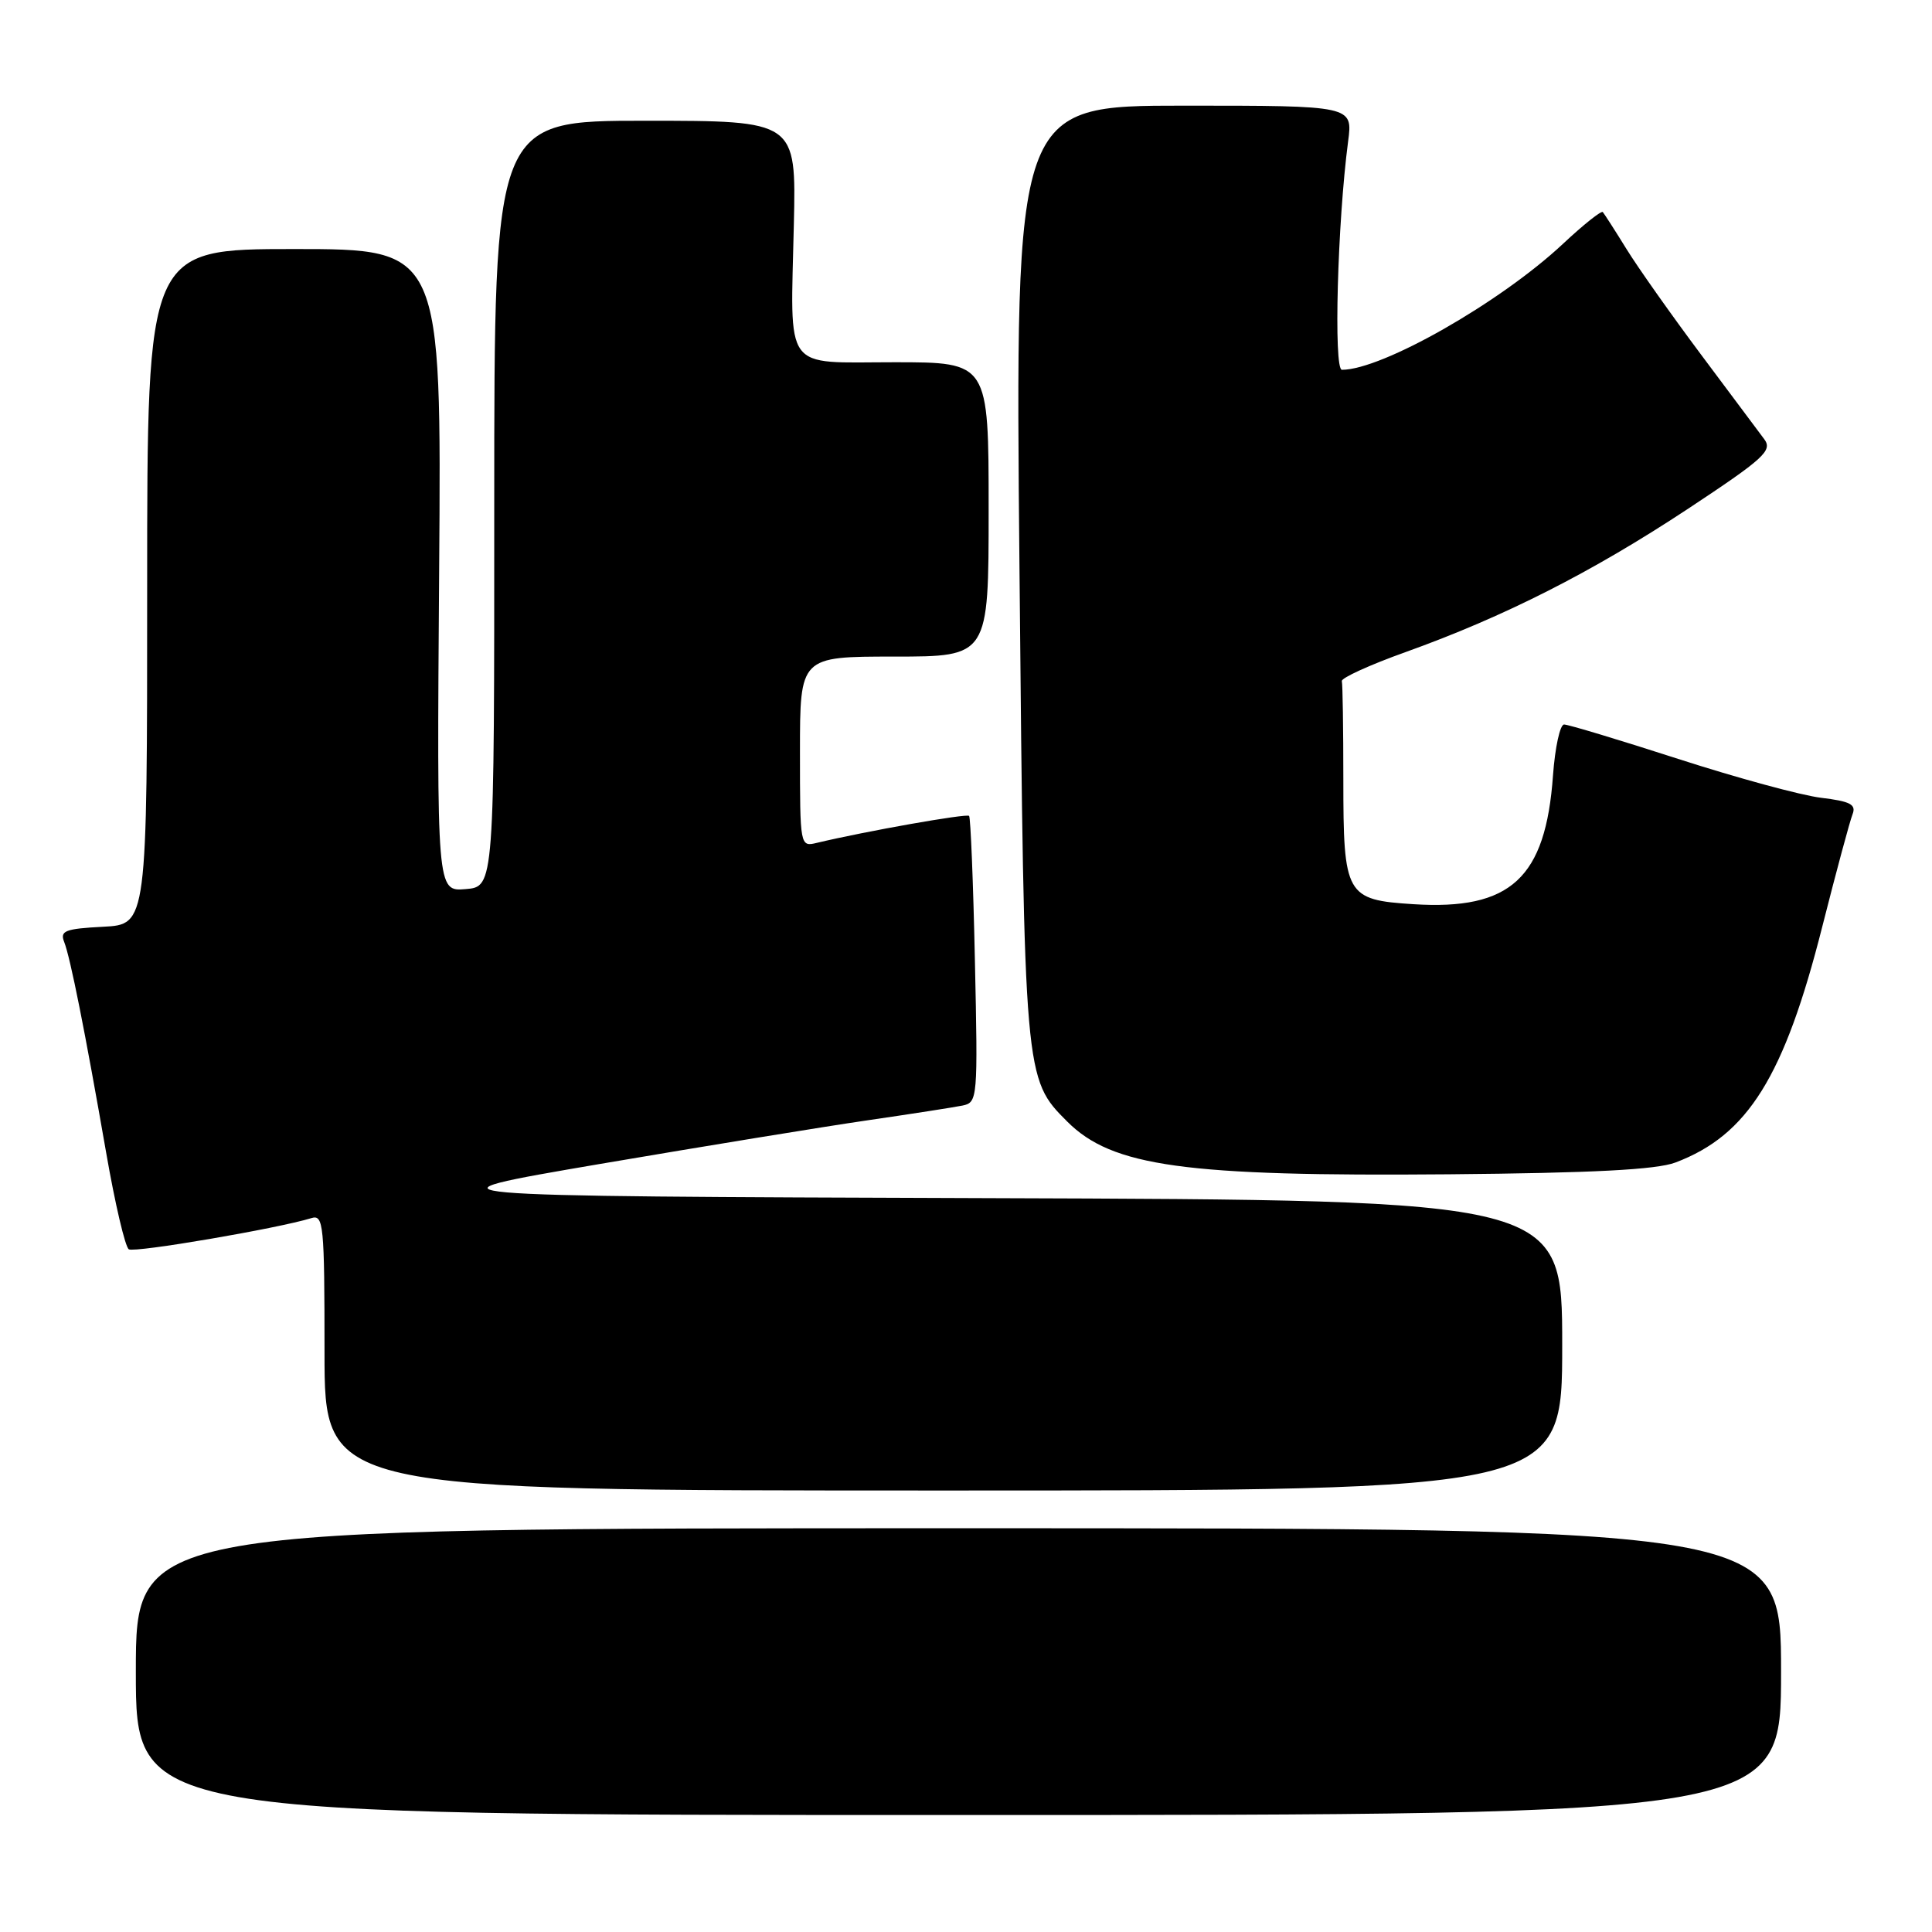 <?xml version="1.0" encoding="UTF-8" standalone="no"?>
<!DOCTYPE svg PUBLIC "-//W3C//DTD SVG 1.1//EN" "http://www.w3.org/Graphics/SVG/1.1/DTD/svg11.dtd" >
<svg xmlns="http://www.w3.org/2000/svg" xmlns:xlink="http://www.w3.org/1999/xlink" version="1.1" viewBox="0 0 256 256">
 <g >
 <path fill="currentColor"
d=" M 236.00 221.50 C 236.00 202.50 236.00 202.50 127.00 202.50 C 18.00 202.50 18.00 202.50 18.00 221.50 C 18.00 240.50 18.00 240.50 127.00 240.50 C 236.00 240.50 236.00 240.50 236.00 221.50 Z  M 207.00 178.26 C 207.00 159.01 207.00 159.01 130.75 158.76 C 54.50 158.50 54.50 158.50 79.50 154.23 C 93.25 151.89 109.22 149.28 115.00 148.44 C 120.78 147.60 126.42 146.72 127.55 146.49 C 129.54 146.08 129.58 145.56 129.18 127.28 C 128.96 116.95 128.61 108.32 128.41 108.11 C 128.10 107.77 114.75 110.13 108.25 111.68 C 106.01 112.22 106.00 112.18 106.00 99.61 C 106.00 87.00 106.00 87.00 118.50 87.00 C 131.00 87.00 131.00 87.00 131.00 67.50 C 131.00 48.00 131.00 48.00 118.52 48.00 C 103.60 48.00 104.75 49.57 105.19 29.70 C 105.50 16.00 105.50 16.00 85.49 16.00 C 65.49 16.00 65.49 16.00 65.49 66.75 C 65.50 117.50 65.50 117.50 61.69 117.81 C 57.88 118.13 57.88 118.13 58.19 75.56 C 58.50 33.00 58.50 33.00 39.00 33.00 C 19.50 33.00 19.50 33.00 19.50 77.75 C 19.50 122.50 19.50 122.50 13.66 122.80 C 8.64 123.06 7.92 123.34 8.50 124.80 C 9.32 126.89 11.25 136.57 14.07 152.75 C 15.24 159.49 16.59 165.25 17.07 165.54 C 17.85 166.02 36.81 162.78 41.25 161.41 C 42.87 160.90 43.00 162.20 43.00 179.18 C 43.00 197.50 43.00 197.50 125.00 197.50 C 207.00 197.50 207.00 197.50 207.00 178.26 Z  M 222.00 154.04 C 231.60 150.42 236.43 142.67 241.47 122.75 C 243.32 115.46 245.12 108.78 245.47 107.90 C 245.98 106.60 245.19 106.18 241.30 105.71 C 238.66 105.39 230.14 103.07 222.37 100.56 C 214.60 98.05 207.80 96.00 207.25 96.00 C 206.71 96.00 206.05 99.04 205.78 102.75 C 204.81 116.36 200.18 120.63 187.28 119.81 C 178.33 119.24 178.00 118.65 178.00 103.31 C 178.00 96.54 177.91 90.66 177.80 90.25 C 177.70 89.84 181.50 88.10 186.26 86.40 C 199.35 81.70 210.90 75.84 223.59 67.47 C 233.77 60.74 234.90 59.71 233.77 58.19 C 233.07 57.25 229.31 52.21 225.40 46.99 C 221.50 41.77 217.05 35.48 215.52 33.00 C 213.99 30.52 212.57 28.32 212.38 28.10 C 212.19 27.88 209.80 29.78 207.08 32.33 C 198.78 40.09 183.14 49.00 177.81 49.00 C 176.69 49.00 177.22 29.49 178.63 18.75 C 179.26 14.00 179.26 14.00 156.88 14.00 C 134.50 14.00 134.50 14.00 135.09 75.75 C 135.72 142.88 135.73 142.93 141.41 148.61 C 147.38 154.58 156.99 155.90 192.00 155.60 C 211.03 155.43 219.49 154.99 222.00 154.04 Z "/>
</g>
</svg>